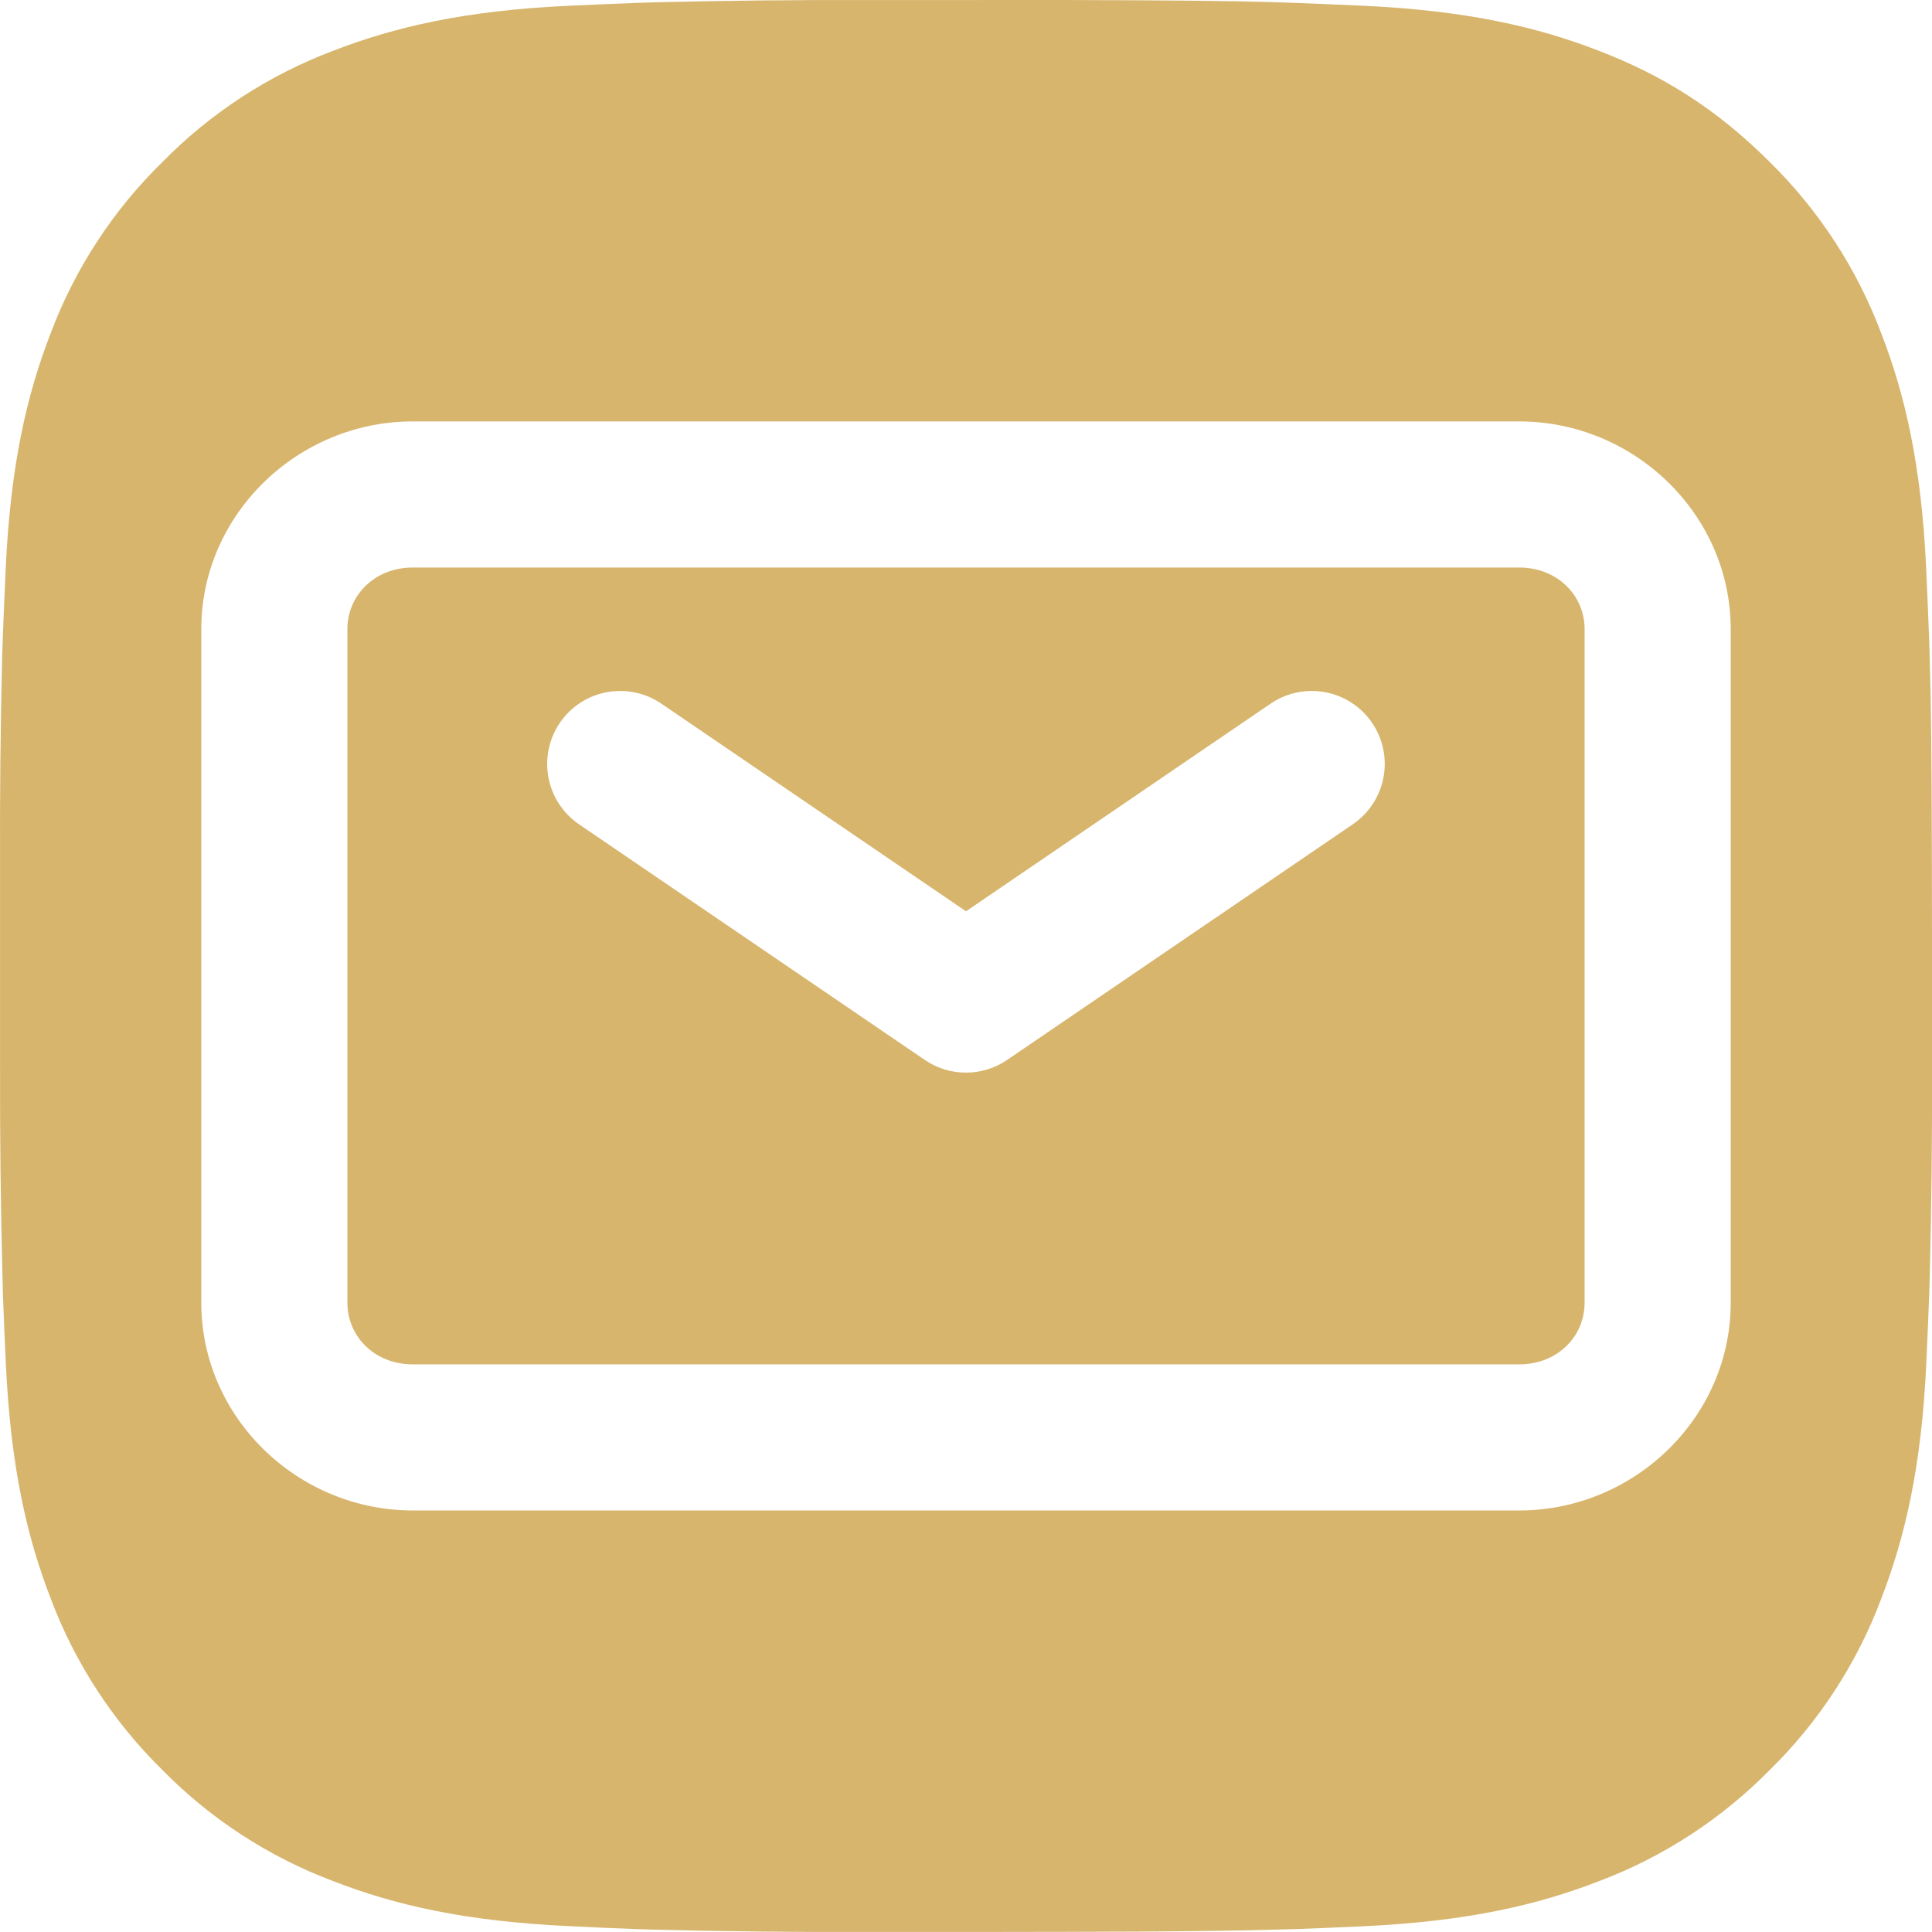<?xml version="1.0" encoding="UTF-8" standalone="no"?>
<svg
   width="32"
   height="32"
   viewBox="0 0 32 32"
   fill="none"
   version="1.1"
   id="svg1"
   sodipodi:docname="icon-mail-bg.svg"
   xml:space="preserve"
   inkscape:version="1.3.2 (091e20e, 2023-11-25, custom)"
   xmlns:inkscape="http://www.inkscape.org/namespaces/inkscape"
   xmlns:sodipodi="http://sodipodi.sourceforge.net/DTD/sodipodi-0.dtd"
   xmlns="http://www.w3.org/2000/svg"
   xmlns:svg="http://www.w3.org/2000/svg"><defs
     id="defs1"><inkscape:path-effect
       effect="powerclip"
       id="path-effect61"
       is_visible="true"
       lpeversion="1"
       inverse="true"
       flatten="false"
       hide_clip="false"
       message="Use fill-rule evenodd on &lt;b&gt;fill and stroke&lt;/b&gt; dialog if no flatten result after convert clip to paths." /><inkscape:path-effect
       effect="powerclip"
       id="path-effect60"
       is_visible="true"
       lpeversion="1"
       inverse="true"
       flatten="false"
       hide_clip="false"
       message="Use fill-rule evenodd on &lt;b&gt;fill and stroke&lt;/b&gt; dialog if no flatten result after convert clip to paths." /><inkscape:path-effect
       effect="powerclip"
       id="path-effect15"
       is_visible="true"
       lpeversion="1"
       inverse="true"
       flatten="false"
       hide_clip="false"
       message="Use fill-rule evenodd on &lt;b&gt;fill and stroke&lt;/b&gt; dialog if no flatten result after convert clip to paths." /><filter
       id="mask-powermask-path-effect58_inverse"
       inkscape:label="filtermask-powermask-path-effect58"
       style="color-interpolation-filters:sRGB"
       height="100"
       width="100"
       x="-50"
       y="-50"><feColorMatrix
         id="mask-powermask-path-effect58_primitive1"
         values="1"
         type="saturate"
         result="fbSourceGraphic" /><feColorMatrix
         id="mask-powermask-path-effect58_primitive2"
         values="-1 0 0 0 1 0 -1 0 0 1 0 0 -1 0 1 0 0 0 1 0 "
         in="fbSourceGraphic" /></filter><clipPath
       clipPathUnits="userSpaceOnUse"
       id="clipPath60"><path
         style="color:#000000;display:none;fill:#ffffff;fill-opacity:0;stroke-linecap:round;stroke-linejoin:round;-inkscape-stroke:none"
         d="m 10.953,11.654 a 1.21,1.21 0 0 0 -1.68,0.318 1.21,1.21 0 0 0 0.316,1.68 l 5.729,3.904 a 1.21,1.21 0 0 0 1.363,0 l 5.727,-3.904 a 1.21,1.21 0 0 0 0.318,-1.68 1.21,1.21 0 0 0 -1.68,-0.318 L 16,15.094 Z"
         id="path60" /><path
         id="lpe_path-effect60"
         style="color:#000000;fill:#ffffff;fill-opacity:0;stroke-linecap:round;stroke-linejoin:round;-inkscape-stroke:none"
         class="powerclip"
         d="M -5,-5 H 37 V 36.999 H -5 Z m 15.953,16.654 a 1.21,1.21 0 0 0 -1.68,0.318 1.21,1.21 0 0 0 0.316,1.68 l 5.729,3.904 a 1.21,1.21 0 0 0 1.363,0 l 5.727,-3.904 a 1.21,1.21 0 0 0 0.318,-1.68 1.21,1.21 0 0 0 -1.68,-0.318 L 16,15.094 Z" /></clipPath><clipPath
       clipPathUnits="userSpaceOnUse"
       id="clipPath61"><path
         style="color:#000000;display:none;fill:#ffffff;fill-opacity:0;-inkscape-stroke:none"
         d="m 6.836,6.98 c -1.902,0 -3.502,1.538 -3.502,3.441 v 11.156 c 0,1.904 1.6,3.441 3.502,3.441 H 25.164 c 1.902,0 3.502,-1.538 3.502,-3.441 v -11.156 c 0,-1.903 -1.6,-3.441 -3.502,-3.441 z m 0,2.42 H 25.164 c 0.629,0 1.082,0.46 1.082,1.021 v 11.156 c 0,0.561 -0.453,1.021 -1.082,1.021 H 6.836 c -0.629,0 -1.082,-0.46 -1.082,-1.021 v -11.156 c 0,-0.561 0.453,-1.021 1.082,-1.021 z"
         id="path61" /><path
         id="lpe_path-effect61"
         style="color:#000000;fill:#ffffff;fill-opacity:0;-inkscape-stroke:none"
         class="powerclip"
         d="M -5,-5 H 37 V 36.999 H -5 Z M 6.836,6.98 c -1.902,0 -3.502,1.538 -3.502,3.441 v 11.156 c 0,1.904 1.6,3.441 3.502,3.441 H 25.164 c 1.902,0 3.502,-1.538 3.502,-3.441 v -11.156 c 0,-1.903 -1.6,-3.441 -3.502,-3.441 z m 0,2.42 c -0.629,0 -1.082,0.46 -1.082,1.021 v 11.156 c 0,0.561 0.453,1.021 1.082,1.021 H 25.164 c 0.629,0 1.082,-0.46 1.082,-1.021 v -11.156 c 0,-0.561 -0.453,-1.021 -1.082,-1.021 z" /></clipPath></defs><sodipodi:namedview
     id="namedview1"
     pagecolor="#ffffff"
     bordercolor="#000000"
     borderopacity="0.25"
     inkscape:showpageshadow="2"
     inkscape:pageopacity="0.0"
     inkscape:pagecheckerboard="0"
     inkscape:deskcolor="#d1d1d1"
     inkscape:zoom="17.169437"
     inkscape:cx="14.677243"
     inkscape:cy="17.269058"
     inkscape:window-width="1920"
     inkscape:window-height="991"
     inkscape:window-x="2391"
     inkscape:window-y="272"
     inkscape:window-maximized="1"
     inkscape:current-layer="svg1" /><g
     id="g61"
     clip-path="url(#clipPath61)"
     inkscape:path-effect="#path-effect61"><path
       d="m 17.645,0 c 1.8,0.005 2.713,0.014 3.502,0.037 l 0.31,0.011 c 0.358,0.013 0.712,0.029 1.139,0.048 1.702,0.08 2.864,0.349 3.883,0.744 1.056,0.406 1.946,0.957 2.835,1.845 0.814,0.8 1.443,1.767 1.845,2.835 0.395,1.019 0.664,2.181 0.744,3.885 0.019,0.426 0.035,0.779 0.048,1.139 l 0.01,0.31 c 0.024,0.787 0.034,1.701 0.037,3.501 l 0.002,1.194 v 2.096 c 0.004,1.167 -0.008,2.334 -0.037,3.501 l -0.01,0.31 c -0.013,0.36 -0.029,0.714 -0.048,1.139 -0.08,1.704 -0.352,2.864 -0.746,3.885 -0.401,1.068 -1.03,2.036 -1.845,2.835 -0.8,0.813 -1.767,1.443 -2.835,1.845 -1.019,0.395 -2.181,0.664 -3.883,0.744 -0.38,0.018 -0.759,0.034 -1.139,0.048 L 21.147,31.96 c -0.789,0.022 -1.702,0.034 -3.502,0.037 l -1.194,0.002 H 14.357 c -1.167,0.004 -2.335,-0.008 -3.502,-0.037 L 10.544,31.952 C 10.165,31.938 9.785,31.921 9.405,31.902 7.703,31.822 6.541,31.554 5.521,31.158 4.453,30.757 3.486,30.128 2.687,29.314 1.873,28.514 1.243,27.547 0.841,26.479 0.446,25.459 0.177,24.298 0.097,22.594 0.079,22.214 0.063,21.835 0.049,21.455 L 0.041,21.145 C 0.011,19.978 -0.002,18.811 9.23154e-4,17.644 V 14.354 C -0.004,13.188 0.008,12.021 0.036,10.854 L 0.047,10.543 C 0.06,10.184 0.076,9.83 0.095,9.404 0.175,7.7 0.444,6.54 0.839,5.52 1.241,4.451 1.872,3.483 2.689,2.685 3.487,1.871 4.454,1.242 5.521,0.84 6.541,0.445 7.701,0.176 9.405,0.096 9.831,0.077 10.186,0.061 10.544,0.048 l 0.31,-0.01 c 1.167,-0.028 2.334,-0.041 3.501,-0.037 z"
       fill="#d7b56d"
       id="path1"
       sodipodi:nodetypes="cccccccccccccccccccccccccccccccsccccccccccccccc"
       clip-path="url(#clipPath60)"
       inkscape:path-effect="#path-effect60"
       inkscape:original-d="m 17.6448,0 c 1.7999,0.00479975 2.7135,0.0143993 3.5022,0.0367981 l 0.3104,0.0111994 c 0.3584,0.0127993 0.712,0.0287985 1.1392,0.0479975 1.7023,0.079996 2.8638,0.348782 3.883,0.743962 1.0559,0.406383 1.9455,0.956753 2.835,1.844703 0.8136,0.7998 1.4431,1.76725 1.8447,2.83506 0.3952,1.01915 0.664,2.18069 0.744,3.8846 0.0192,0.42558 0.0352,0.77918 0.048,1.13918 l 0.0096,0.3103 c 0.024,0.7872 0.0336,1.7008 0.0368,3.5007 l 0.0016,1.1935 v 2.0959 c 0.0039,1.167 -0.0084,2.334 -0.0368,3.5006 l -0.0096,0.3104 c -0.0128,0.36 -0.0288,0.7136 -0.048,1.1391 -0.08,1.704 -0.352,2.8639 -0.7456,3.8846 -0.4005,1.0684 -1.0301,2.0361 -1.8447,2.8351 -0.8,0.8133 -1.7674,1.4427 -2.835,1.8447 -1.0192,0.3952 -2.1807,0.664 -3.883,0.744 -0.3797,0.0178 -0.7594,0.0338 -1.1392,0.048 L 21.147,31.96 c -0.7887,0.0224 -1.7023,0.0336 -3.5022,0.0368 l -1.1935,0.0016 H 14.357 c -1.1675,0.004 -2.3351,-0.0083 -3.5022,-0.0368 L 10.5444,31.952 C 10.1646,31.9376 9.78486,31.921 9.40524,31.9024 7.70293,31.8224 6.54139,31.5536 5.52064,31.1584 4.45297,30.7574 3.48589,30.1278 2.68719,29.3137 1.8729,28.5142 1.24282,27.5467 0.84088,26.4786 0.4457,25.4595 0.176914,24.298 0.0969181,22.594 0.0790932,22.2144 0.0630938,21.8347 0.0489207,21.4549 L 0.0409213,21.1445 C 0.011438,19.9779 -0.00189604,18.8109 9.23154e-4,17.6439 V 14.3545 C -0.00354216,13.1875 0.00819182,12.0205 0.0361215,10.8538 L 0.0473208,10.5435 C 0.0601202,10.1835 0.0761193,9.8299 0.0953183,9.40432 0.175314,7.70041 0.4441,6.54046 0.83928,5.51972 1.24104,4.45082 1.87238,3.48306 2.68879,2.68466 3.48729,1.87106 4.45372,1.24152 5.52064,0.839957 6.54139,0.444777 7.70133,0.175991 9.40524,0.095995 9.83082,0.076796 10.186,0.0607968 10.5444,0.0479975 l 0.3104,-0.0095996 c 1.1666,-0.02842608 2.3336,-0.0406933 3.5006,-0.0367981 z" /></g></svg>
